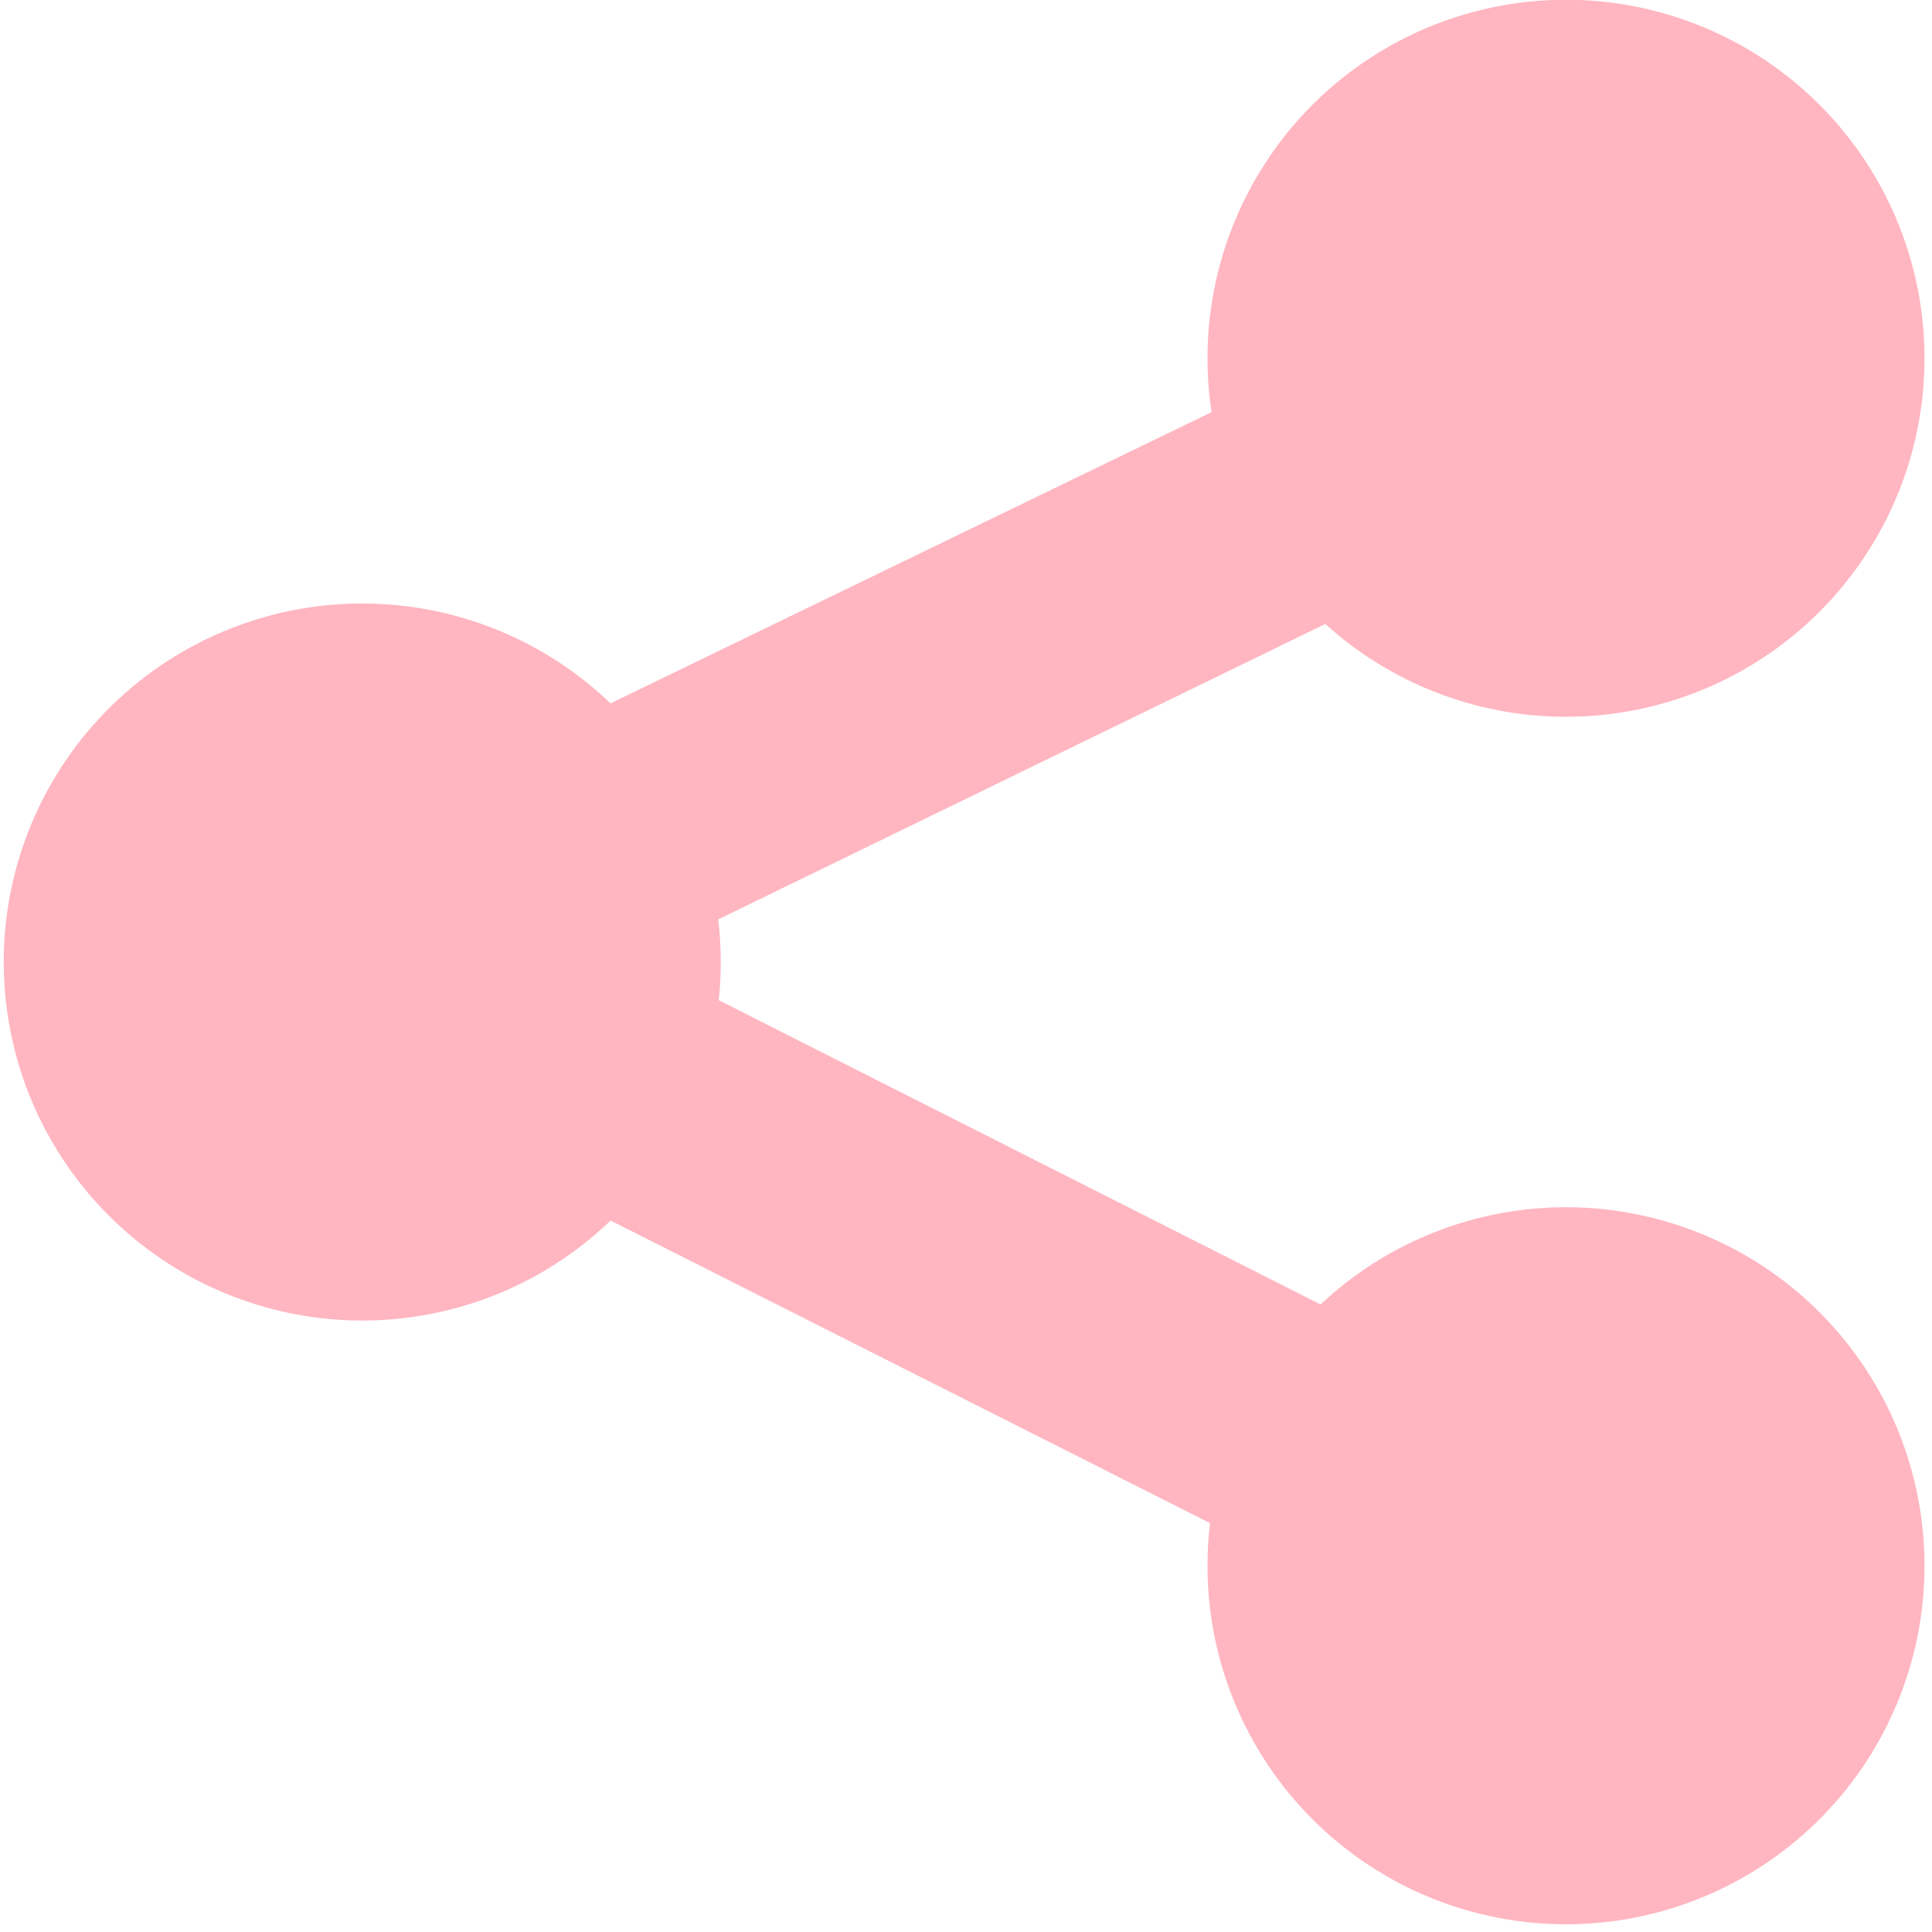 <svg xmlns="http://www.w3.org/2000/svg" width="16" height="16"><g fill="#ffb6c1" color="#000"><path d="M5.969 7.967a2.969 2.969 0 1 1-5.938 0 2.969 2.969 0 0 1 5.938 0zm9.969 5a2.969 2.969 0 1 1-5.938 0 2.969 2.969 0 0 1 5.938 0zm0-10a2.969 2.969 0 1 1-5.938 0 2.969 2.969 0 0 1 5.938 0z"/><path d="m593.62 198.16-10.062 4.875-1.813.906 1.813.906 10.031 5.063.906-1.813-8.219-4.156 8.22-4-.876-1.78z" style="block-progression:tb;text-indent:0;text-align:start;text-transform:none" transform="translate(-581 -196)"/></g></svg>